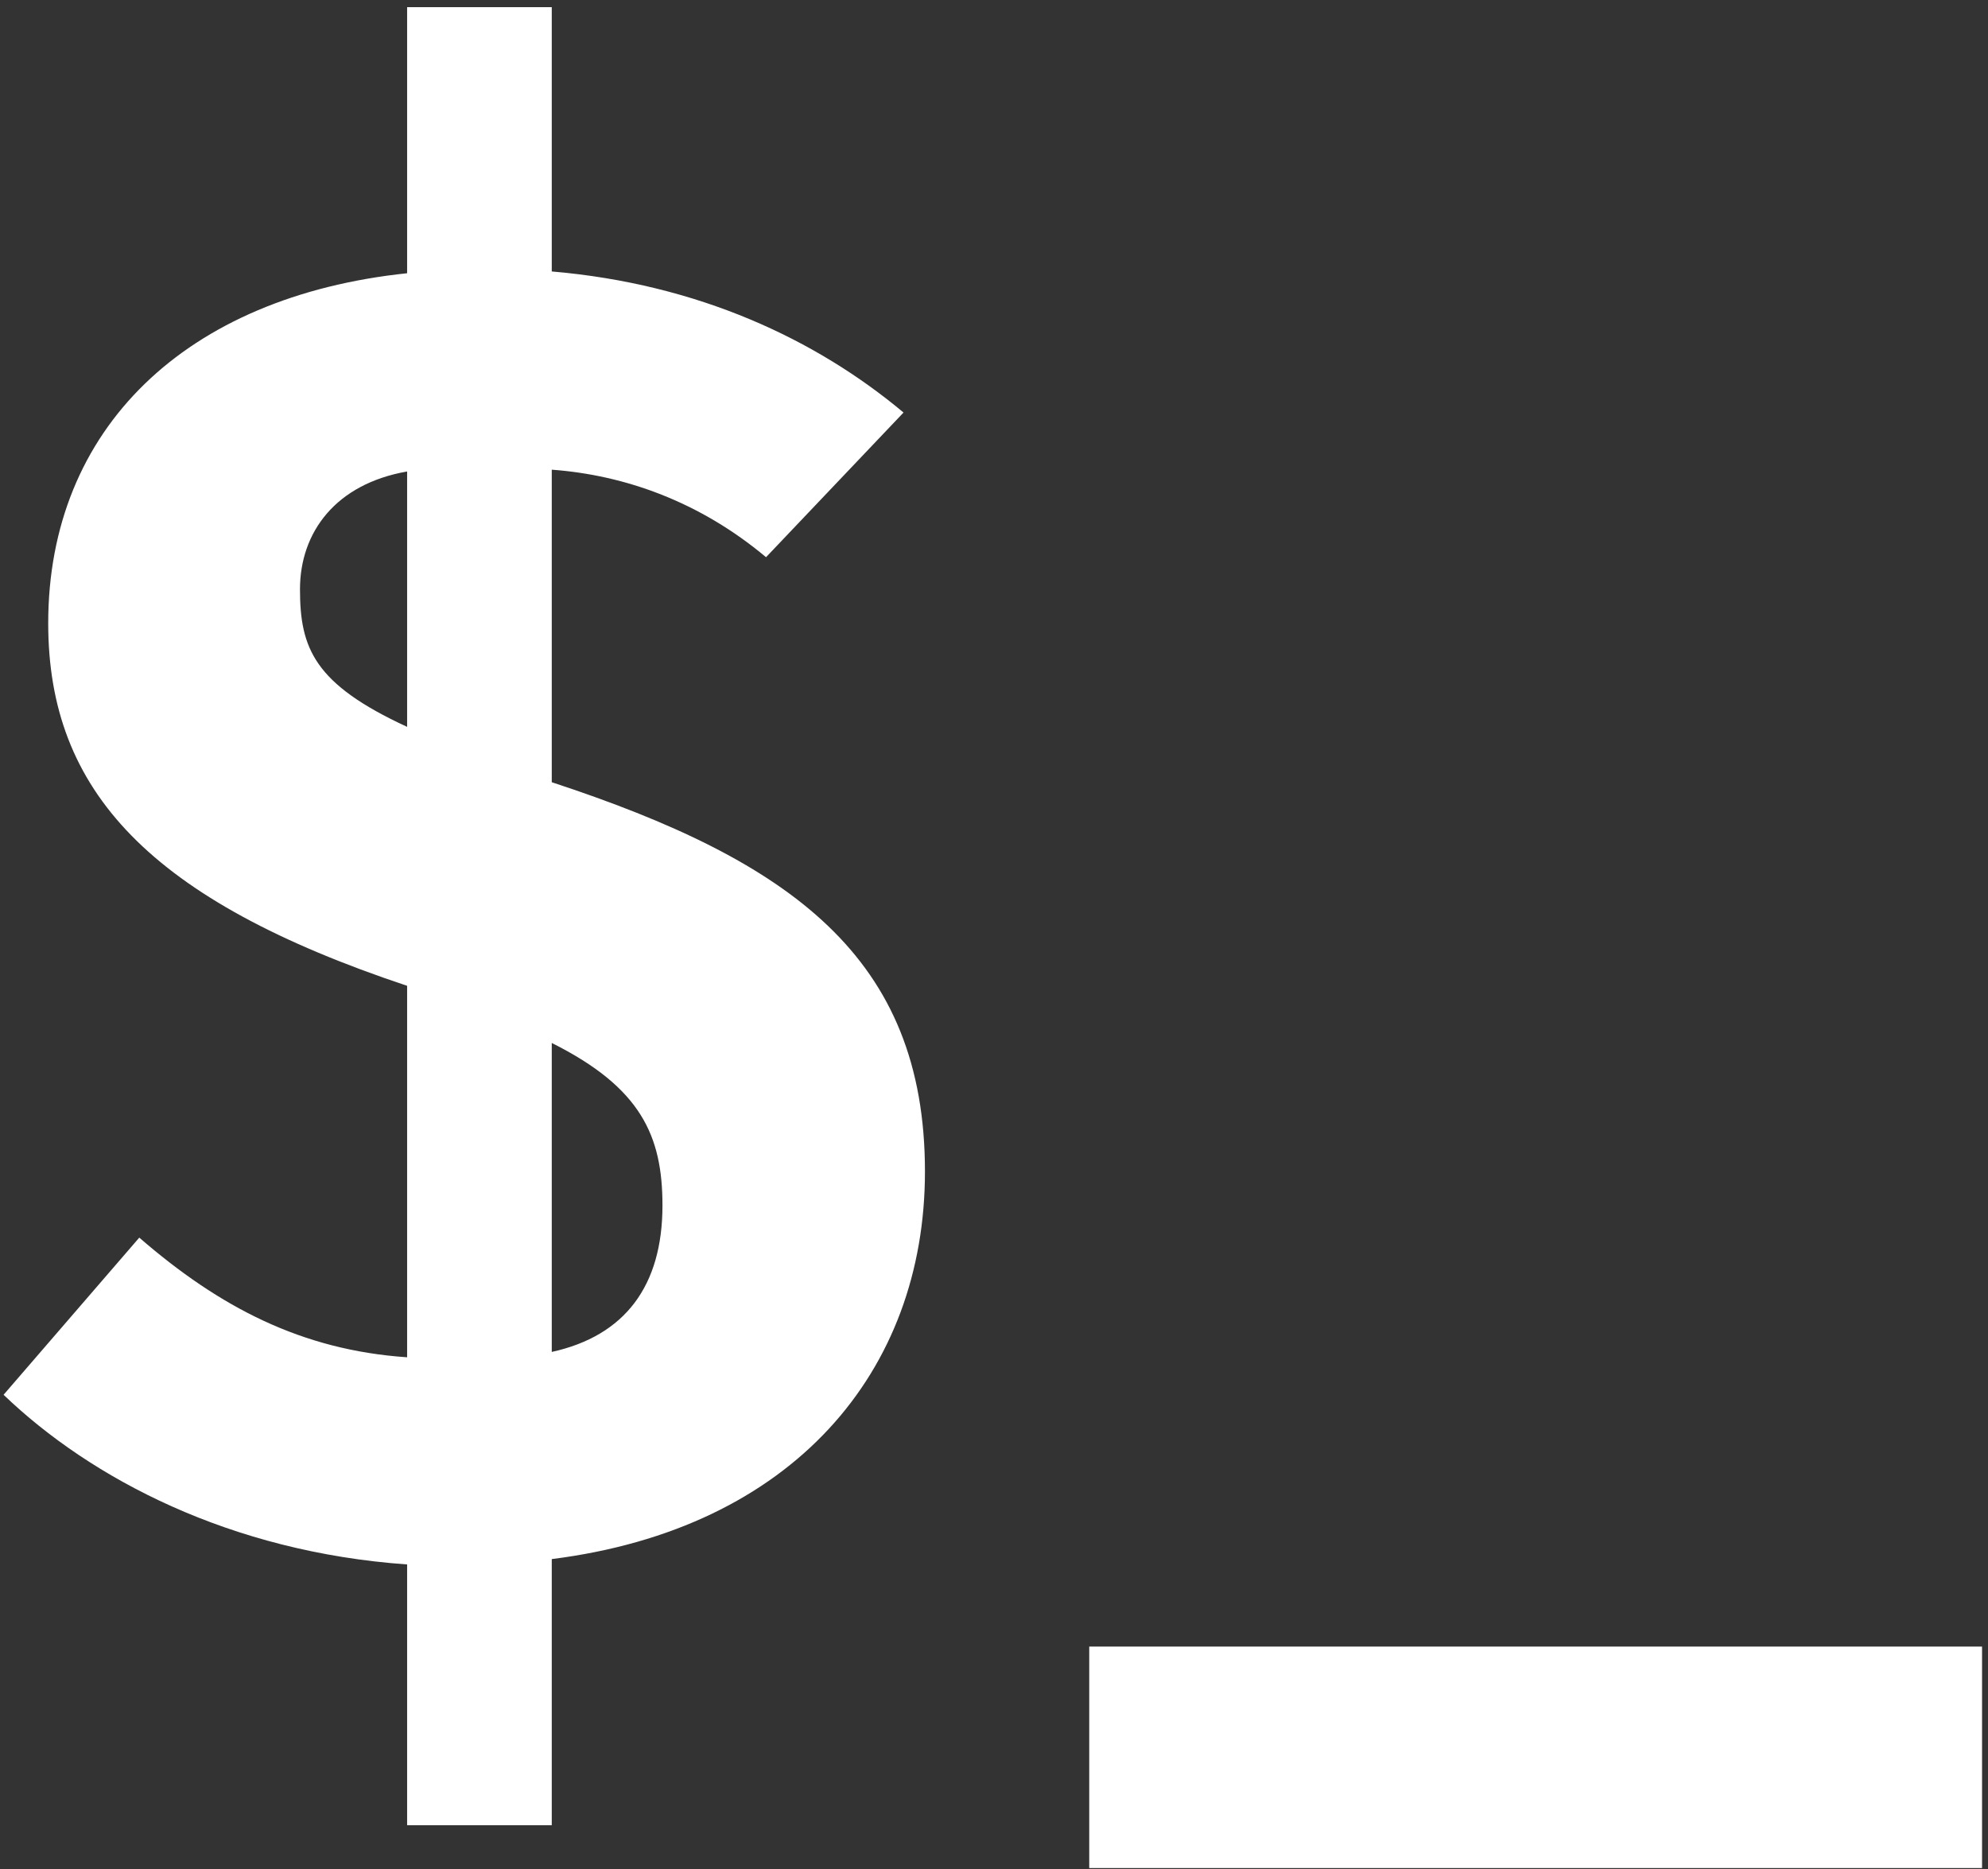 <svg version="1.2" baseProfile="tiny-ps" xmlns="http://www.w3.org/2000/svg" viewBox="0 0 167 157" width="167" height="157"><rect x="0" y="0" width="167" height="157" fill="#333333" stroke="none"/><title>purefunc_money_logo</title><style>tspan { white-space:pre }</style><path fill="#ffffff" aria-label="$_"  d="M46.35 0.6L34.2 0.6L34.2 22.95C15.6 24.9 4.05 36 4.05 52.35C4.05 66.45 12.6 75.6 34.2 82.8L34.2 114C25.35 113.4 18.45 109.8 11.7 103.95L0.3 117.15C7.65 124.2 19.35 130.35 34.2 131.4L34.2 153.3L46.35 153.3L46.35 130.95C66.6 128.4 77.7 115.2 77.7 98.4C77.7 80.4 66.45 72.3 46.35 65.7L46.35 39.45C52.5 39.9 58.8 42.15 64.35 46.8L75.9 34.65C68.55 28.5 58.65 23.85 46.35 22.8ZM34.2 39.6L34.2 61.05C26.4 57.45 25.2 54.45 25.2 49.5C25.2 44.7 28.2 40.65 34.2 39.6ZM46.35 87.6C53.85 91.35 55.65 95.4 55.65 101.25C55.65 108 52.5 112.2 46.35 113.55ZM91.5 156.9L166.5 156.9L166.5 138.3L91.5 138.3Z" /></svg>